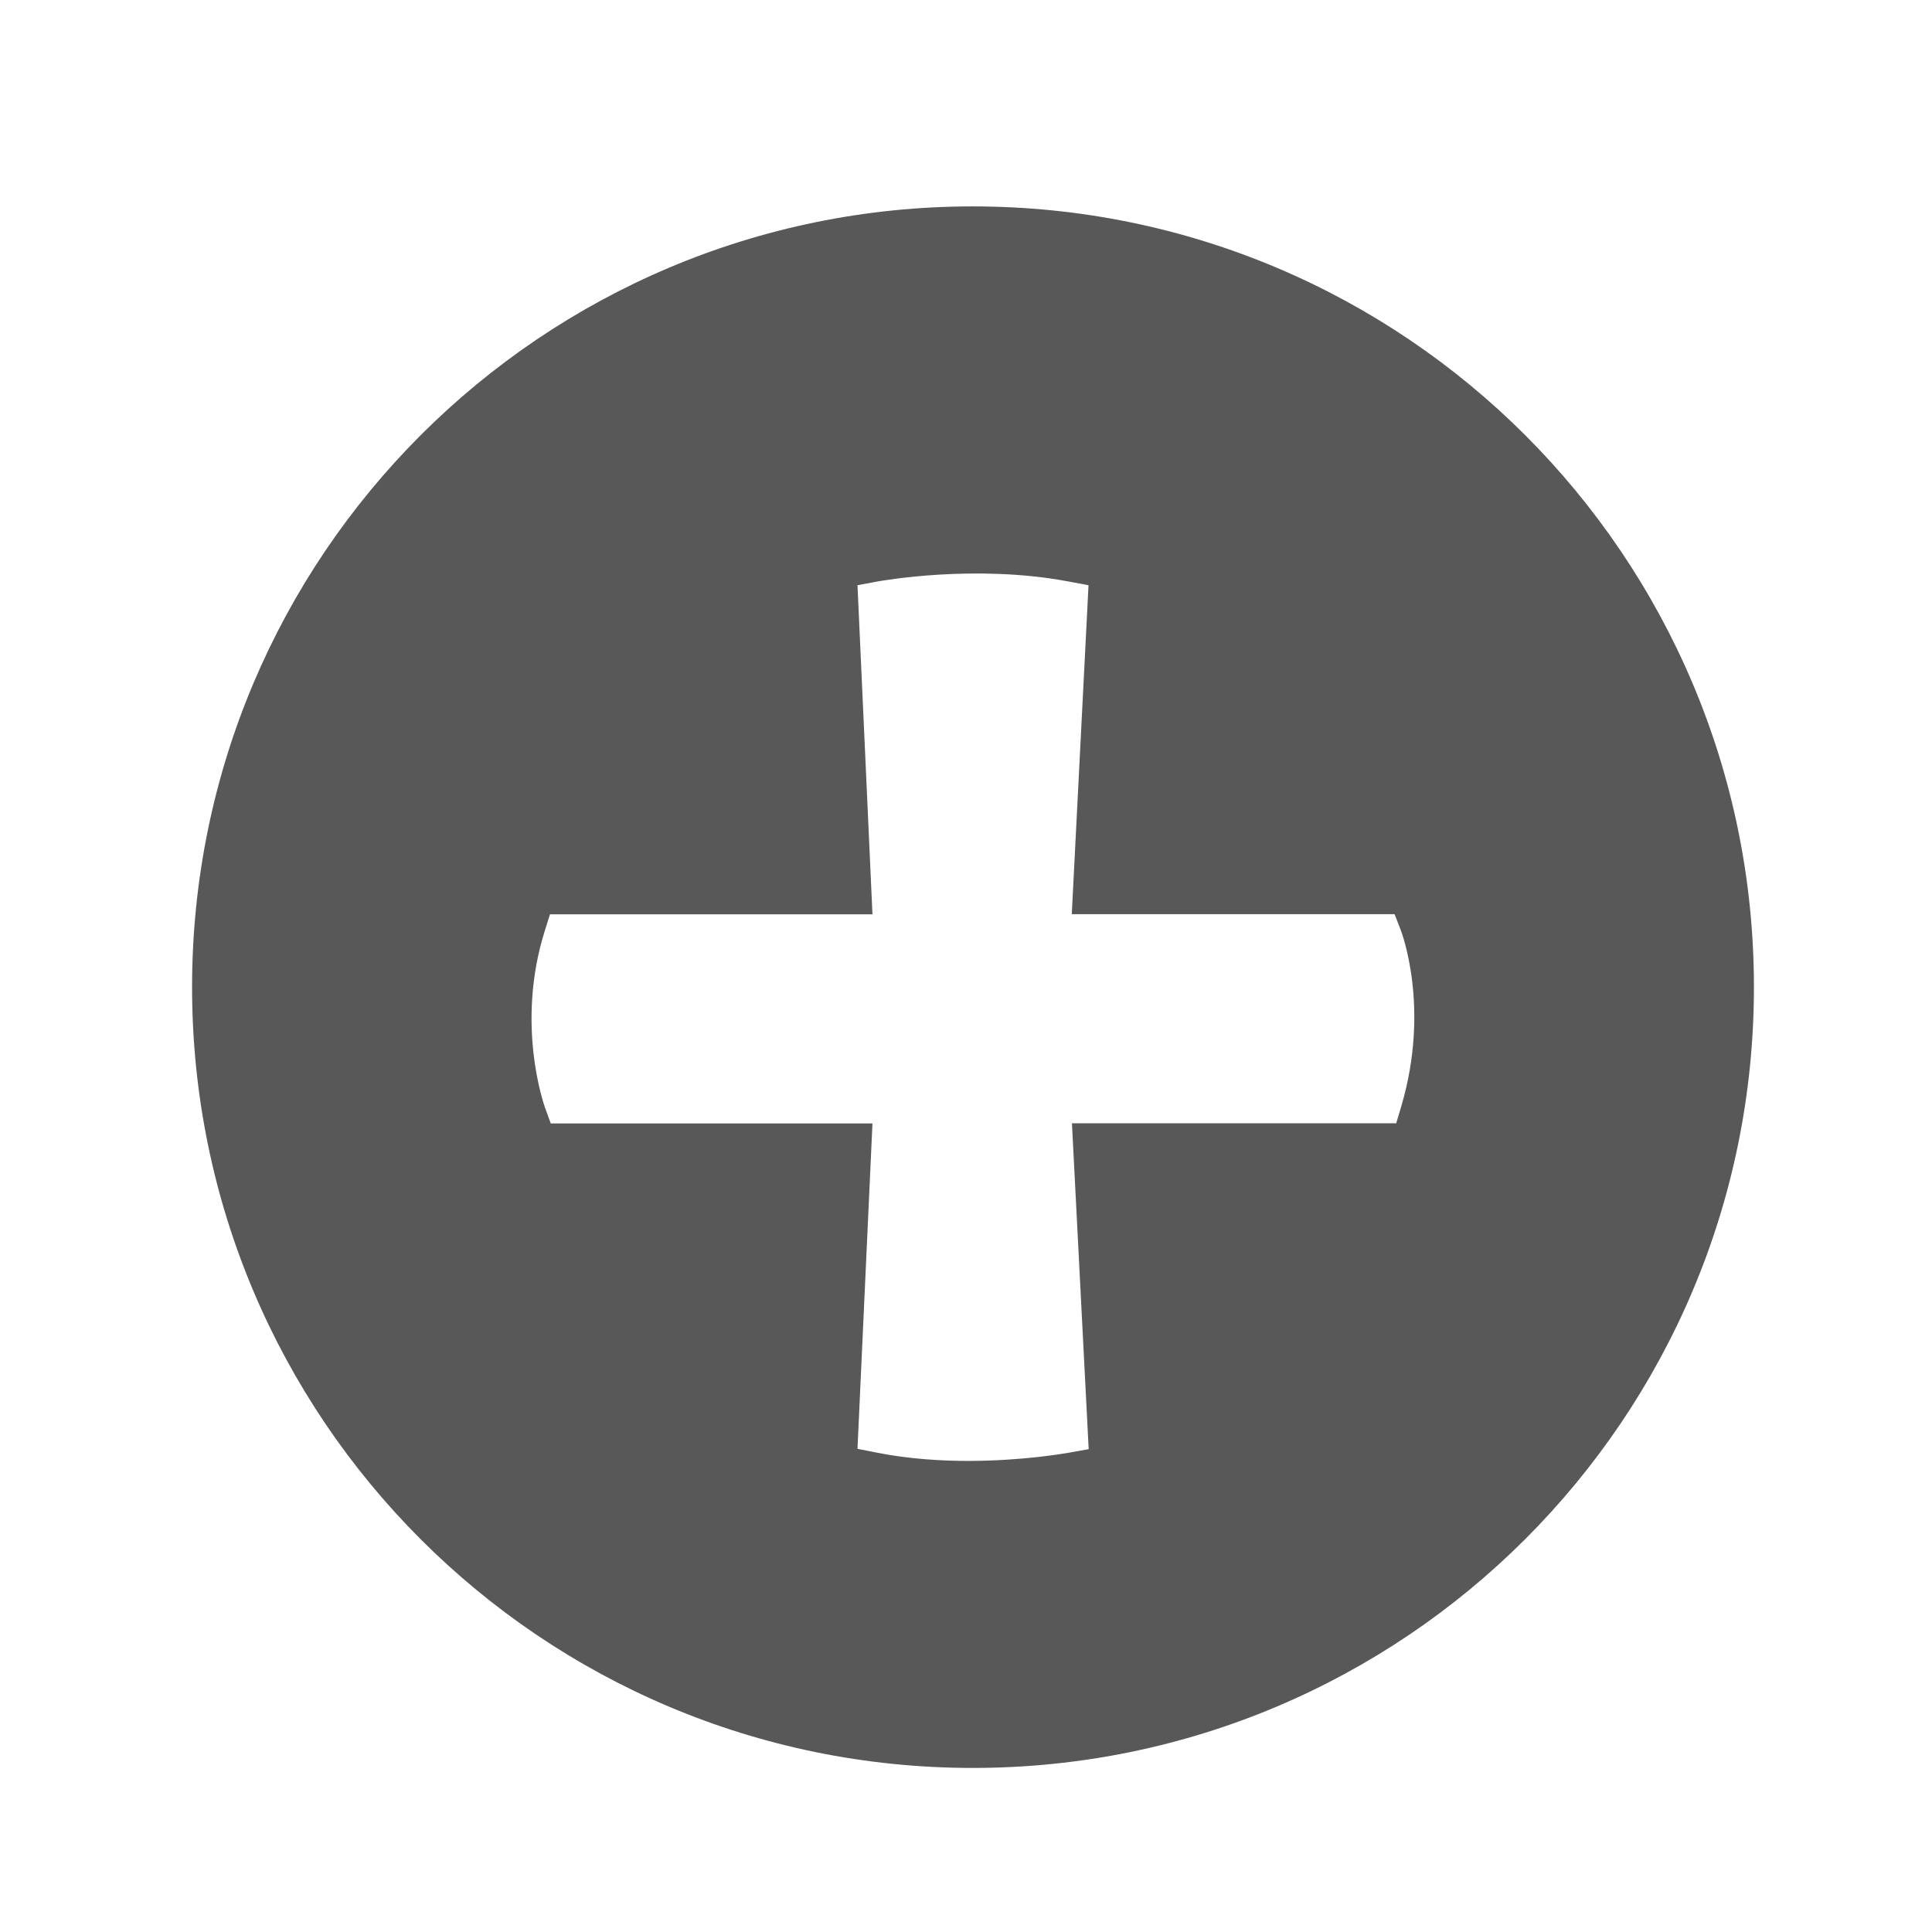 <?xml version="1.0" encoding="utf-8"?>
<!-- Generator: Adobe Illustrator 19.0.0, SVG Export Plug-In . SVG Version: 6.00 Build 0)  -->
<!DOCTYPE svg PUBLIC "-//W3C//DTD SVG 1.1//EN" "http://www.w3.org/Graphics/SVG/1.1/DTD/svg11.dtd">
<svg version="1.1" id="Laag_1" xmlns="http://www.w3.org/2000/svg" xmlns:xlink="http://www.w3.org/1999/xlink" x="0px" y="0px"
	 width="12px" height="12px" viewBox="0 0 12 12" enable-background="new 0 0 12 12" xml:space="preserve">
<path id="XMLID_2_" fill="#585858" d="M6.042,1.282c-2.677,0-4.849,2.171-4.849,4.849c0,2.68,2.171,4.85,4.849,4.85
	s4.852-2.17,4.852-4.85C10.894,3.453,8.721,1.282,6.042,1.282z M8.704,6.87L8.672,6.977H6.658l0.104,2.024l-0.13,0.023
	c-0.017,0.003-0.281,0.05-0.619,0.05c-0.175,0-0.37-0.013-0.56-0.05L5.326,8.999l0.093-2.021H3.421L3.385,6.879
	C3.378,6.858,3.202,6.362,3.383,5.784l0.033-0.105h2.003L5.326,3.635l0.128-0.024c0.025-0.004,0.601-0.108,1.179,0l0.128,0.024
	L6.657,5.678h2.005l0.037,0.095C8.707,5.794,8.884,6.26,8.704,6.87z"/>
</svg>
